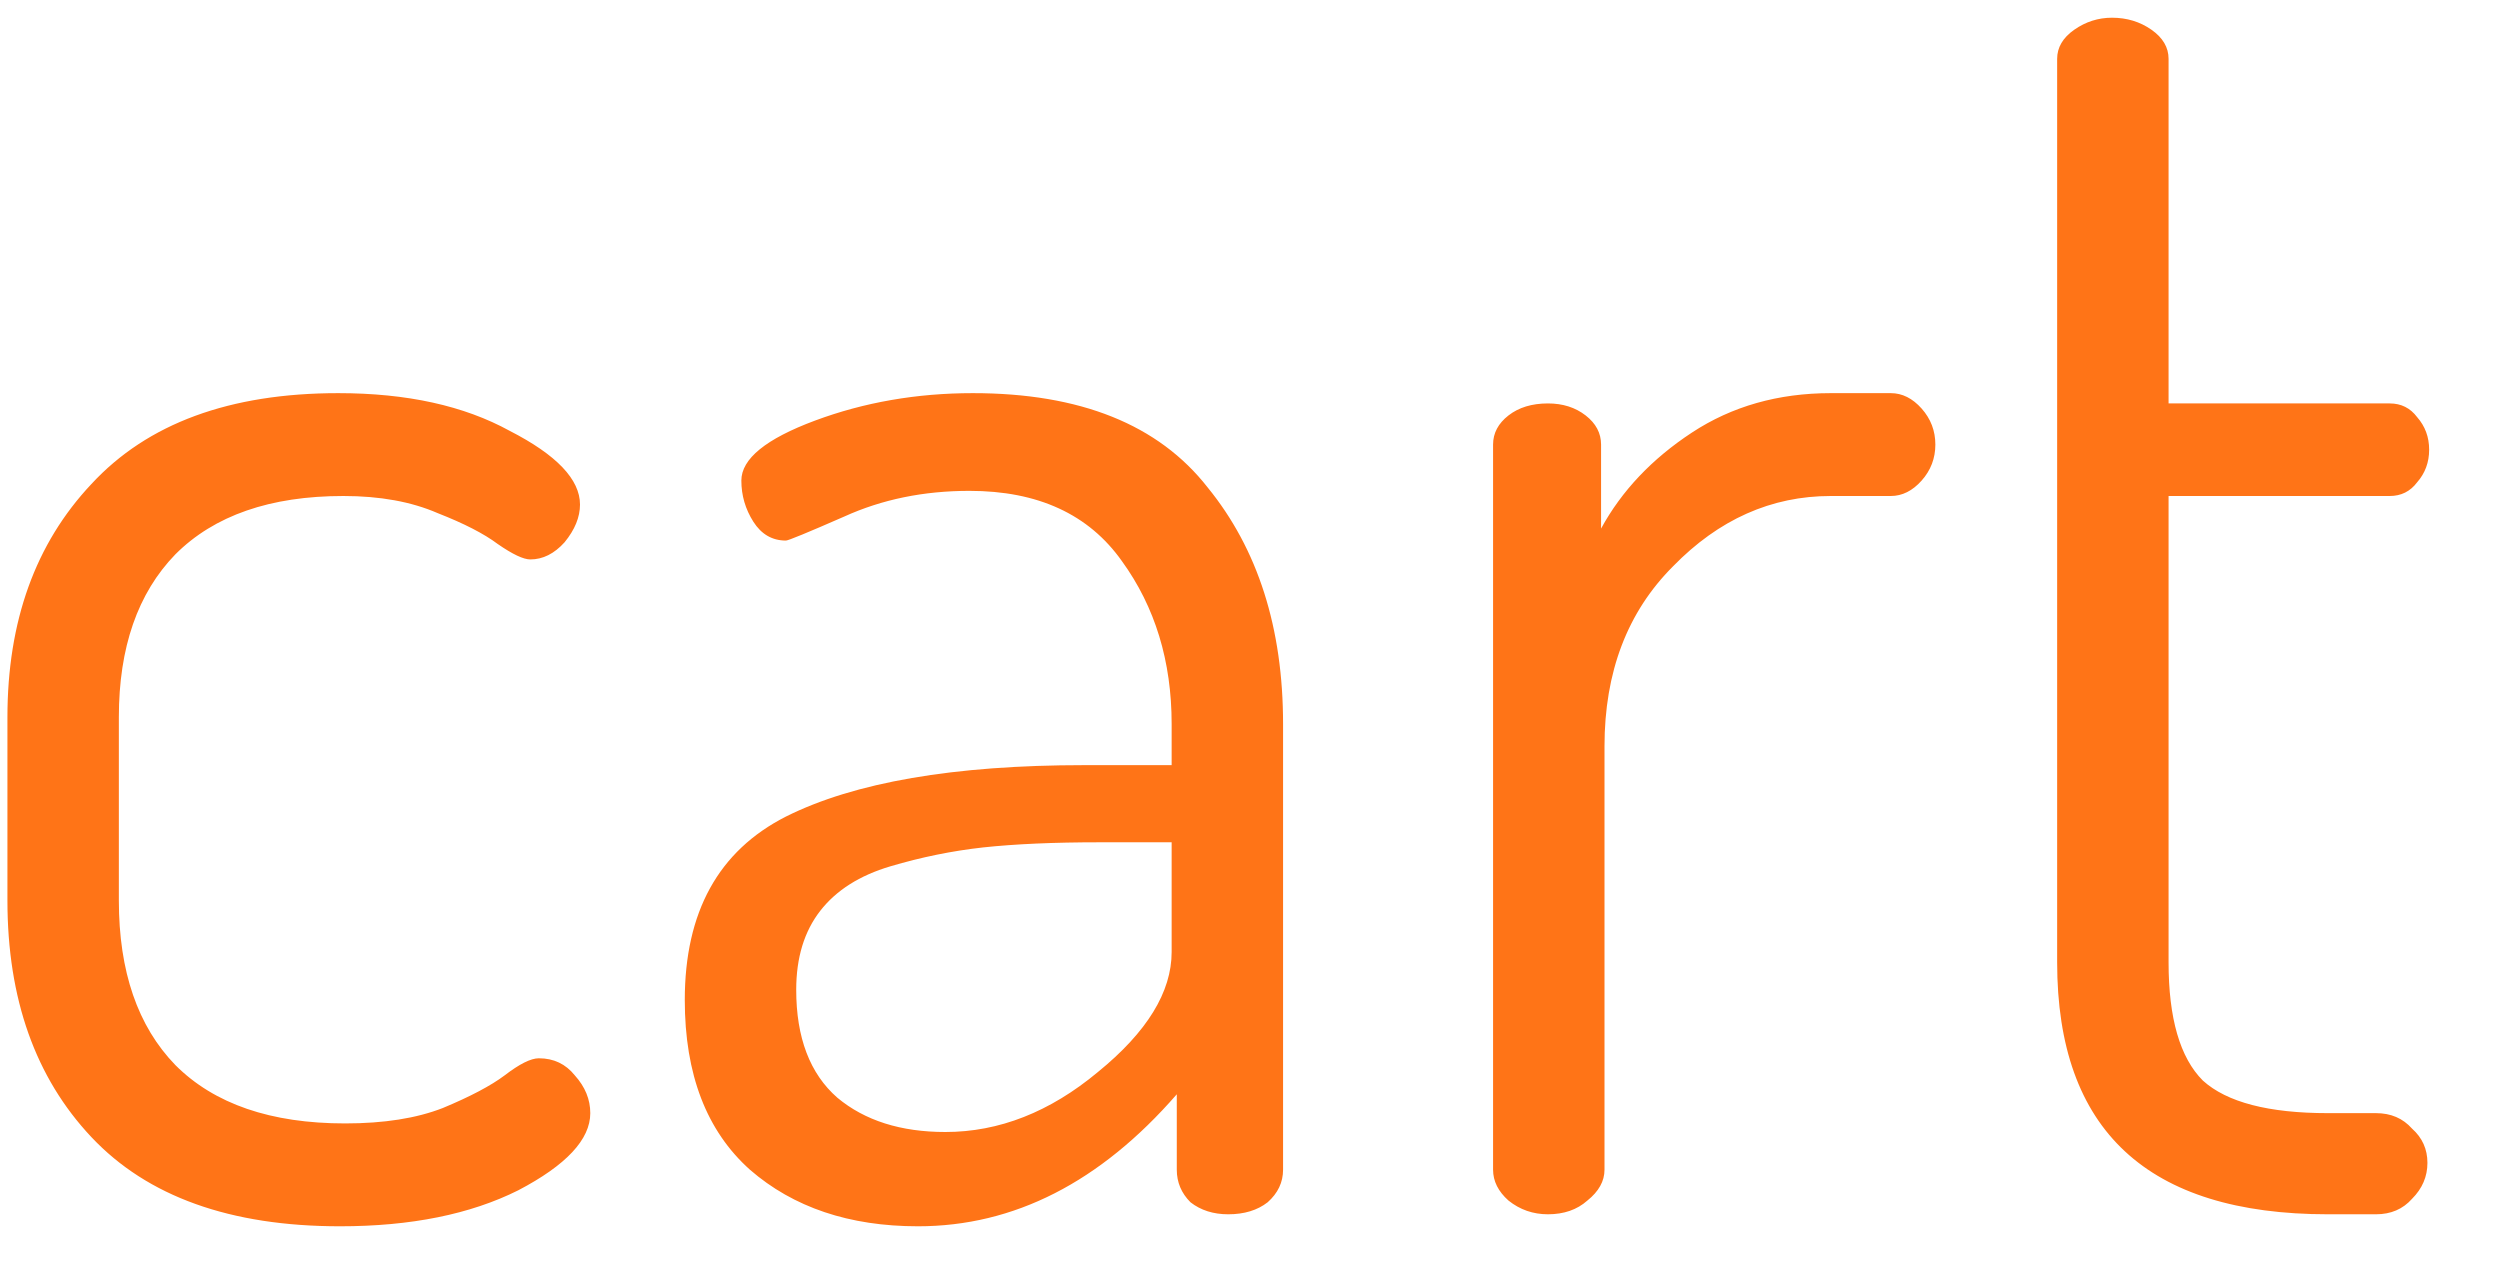 <svg width="35" height="18" viewBox="0 0 35 18" fill="none" xmlns="http://www.w3.org/2000/svg">
<path d="M0.104 12.608V10.04C0.104 8.696 0.496 7.608 1.28 6.776C2.064 5.928 3.216 5.504 4.736 5.504C5.696 5.504 6.496 5.68 7.136 6.032C7.792 6.368 8.12 6.712 8.12 7.064C8.12 7.24 8.048 7.416 7.904 7.592C7.76 7.752 7.6 7.832 7.424 7.832C7.328 7.832 7.176 7.76 6.968 7.616C6.776 7.472 6.496 7.328 6.128 7.184C5.76 7.024 5.32 6.944 4.808 6.944C3.784 6.944 3 7.216 2.456 7.76C1.928 8.304 1.664 9.064 1.664 10.04V12.608C1.664 13.6 1.928 14.368 2.456 14.912C3 15.456 3.792 15.728 4.832 15.728C5.376 15.728 5.832 15.656 6.2 15.512C6.584 15.352 6.872 15.2 7.064 15.056C7.272 14.896 7.432 14.816 7.544 14.816C7.752 14.816 7.92 14.896 8.048 15.056C8.192 15.216 8.264 15.392 8.264 15.584C8.264 15.952 7.928 16.312 7.256 16.664C6.584 17 5.752 17.168 4.76 17.168C3.224 17.168 2.064 16.752 1.28 15.92C0.496 15.088 0.104 13.984 0.104 12.608ZM9.587 14C9.587 12.768 10.059 11.912 11.003 11.432C11.963 10.952 13.355 10.712 15.179 10.712H16.403V10.136C16.403 9.256 16.171 8.496 15.707 7.856C15.243 7.2 14.531 6.872 13.571 6.872C12.931 6.872 12.347 6.992 11.819 7.232C11.307 7.456 11.035 7.568 11.003 7.568C10.811 7.568 10.659 7.48 10.547 7.304C10.435 7.128 10.379 6.936 10.379 6.728C10.379 6.424 10.723 6.144 11.411 5.888C12.099 5.632 12.835 5.504 13.619 5.504C15.123 5.504 16.219 5.944 16.907 6.824C17.611 7.688 17.963 8.792 17.963 10.136V16.376C17.963 16.552 17.891 16.704 17.747 16.832C17.603 16.944 17.419 17 17.195 17C16.987 17 16.811 16.944 16.667 16.832C16.539 16.704 16.475 16.552 16.475 16.376V15.32C15.403 16.552 14.195 17.168 12.851 17.168C11.891 17.168 11.107 16.904 10.499 16.376C9.891 15.832 9.587 15.04 9.587 14ZM11.147 13.856C11.147 14.528 11.339 15.032 11.723 15.368C12.107 15.688 12.611 15.848 13.235 15.848C13.987 15.848 14.699 15.568 15.371 15.008C16.059 14.448 16.403 13.888 16.403 13.328V11.792H15.395C14.755 11.792 14.211 11.816 13.763 11.864C13.331 11.912 12.899 12 12.467 12.128C12.035 12.256 11.707 12.464 11.483 12.752C11.259 13.04 11.147 13.408 11.147 13.856ZM20.903 16.376V6.224C20.903 6.064 20.975 5.928 21.119 5.816C21.263 5.704 21.447 5.648 21.671 5.648C21.879 5.648 22.055 5.704 22.199 5.816C22.343 5.928 22.415 6.064 22.415 6.224V7.4C22.703 6.872 23.127 6.424 23.687 6.056C24.247 5.688 24.895 5.504 25.631 5.504H26.471C26.631 5.504 26.775 5.576 26.903 5.72C27.031 5.864 27.095 6.032 27.095 6.224C27.095 6.416 27.031 6.584 26.903 6.728C26.775 6.872 26.631 6.944 26.471 6.944H25.631C24.799 6.944 24.063 7.272 23.423 7.928C22.783 8.568 22.463 9.408 22.463 10.448V16.376C22.463 16.536 22.383 16.68 22.223 16.808C22.079 16.936 21.895 17 21.671 17C21.463 17 21.279 16.936 21.119 16.808C20.975 16.68 20.903 16.536 20.903 16.376ZM28.8 13.472V0.824C28.8 0.664 28.88 0.528 29.04 0.416C29.2 0.304 29.376 0.248 29.568 0.248C29.776 0.248 29.96 0.304 30.12 0.416C30.28 0.528 30.36 0.664 30.36 0.824V5.648H33.456C33.616 5.648 33.744 5.712 33.84 5.84C33.952 5.968 34.008 6.12 34.008 6.296C34.008 6.472 33.952 6.624 33.84 6.752C33.744 6.88 33.616 6.944 33.456 6.944H30.36V13.472C30.36 14.256 30.52 14.808 30.84 15.128C31.176 15.432 31.76 15.584 32.592 15.584H33.264C33.472 15.584 33.64 15.656 33.768 15.8C33.912 15.928 33.984 16.088 33.984 16.28C33.984 16.472 33.912 16.64 33.768 16.784C33.64 16.928 33.472 17 33.264 17H32.592C30.064 17 28.8 15.824 28.8 13.472Z" fill="#FF7417"/>
</svg>
